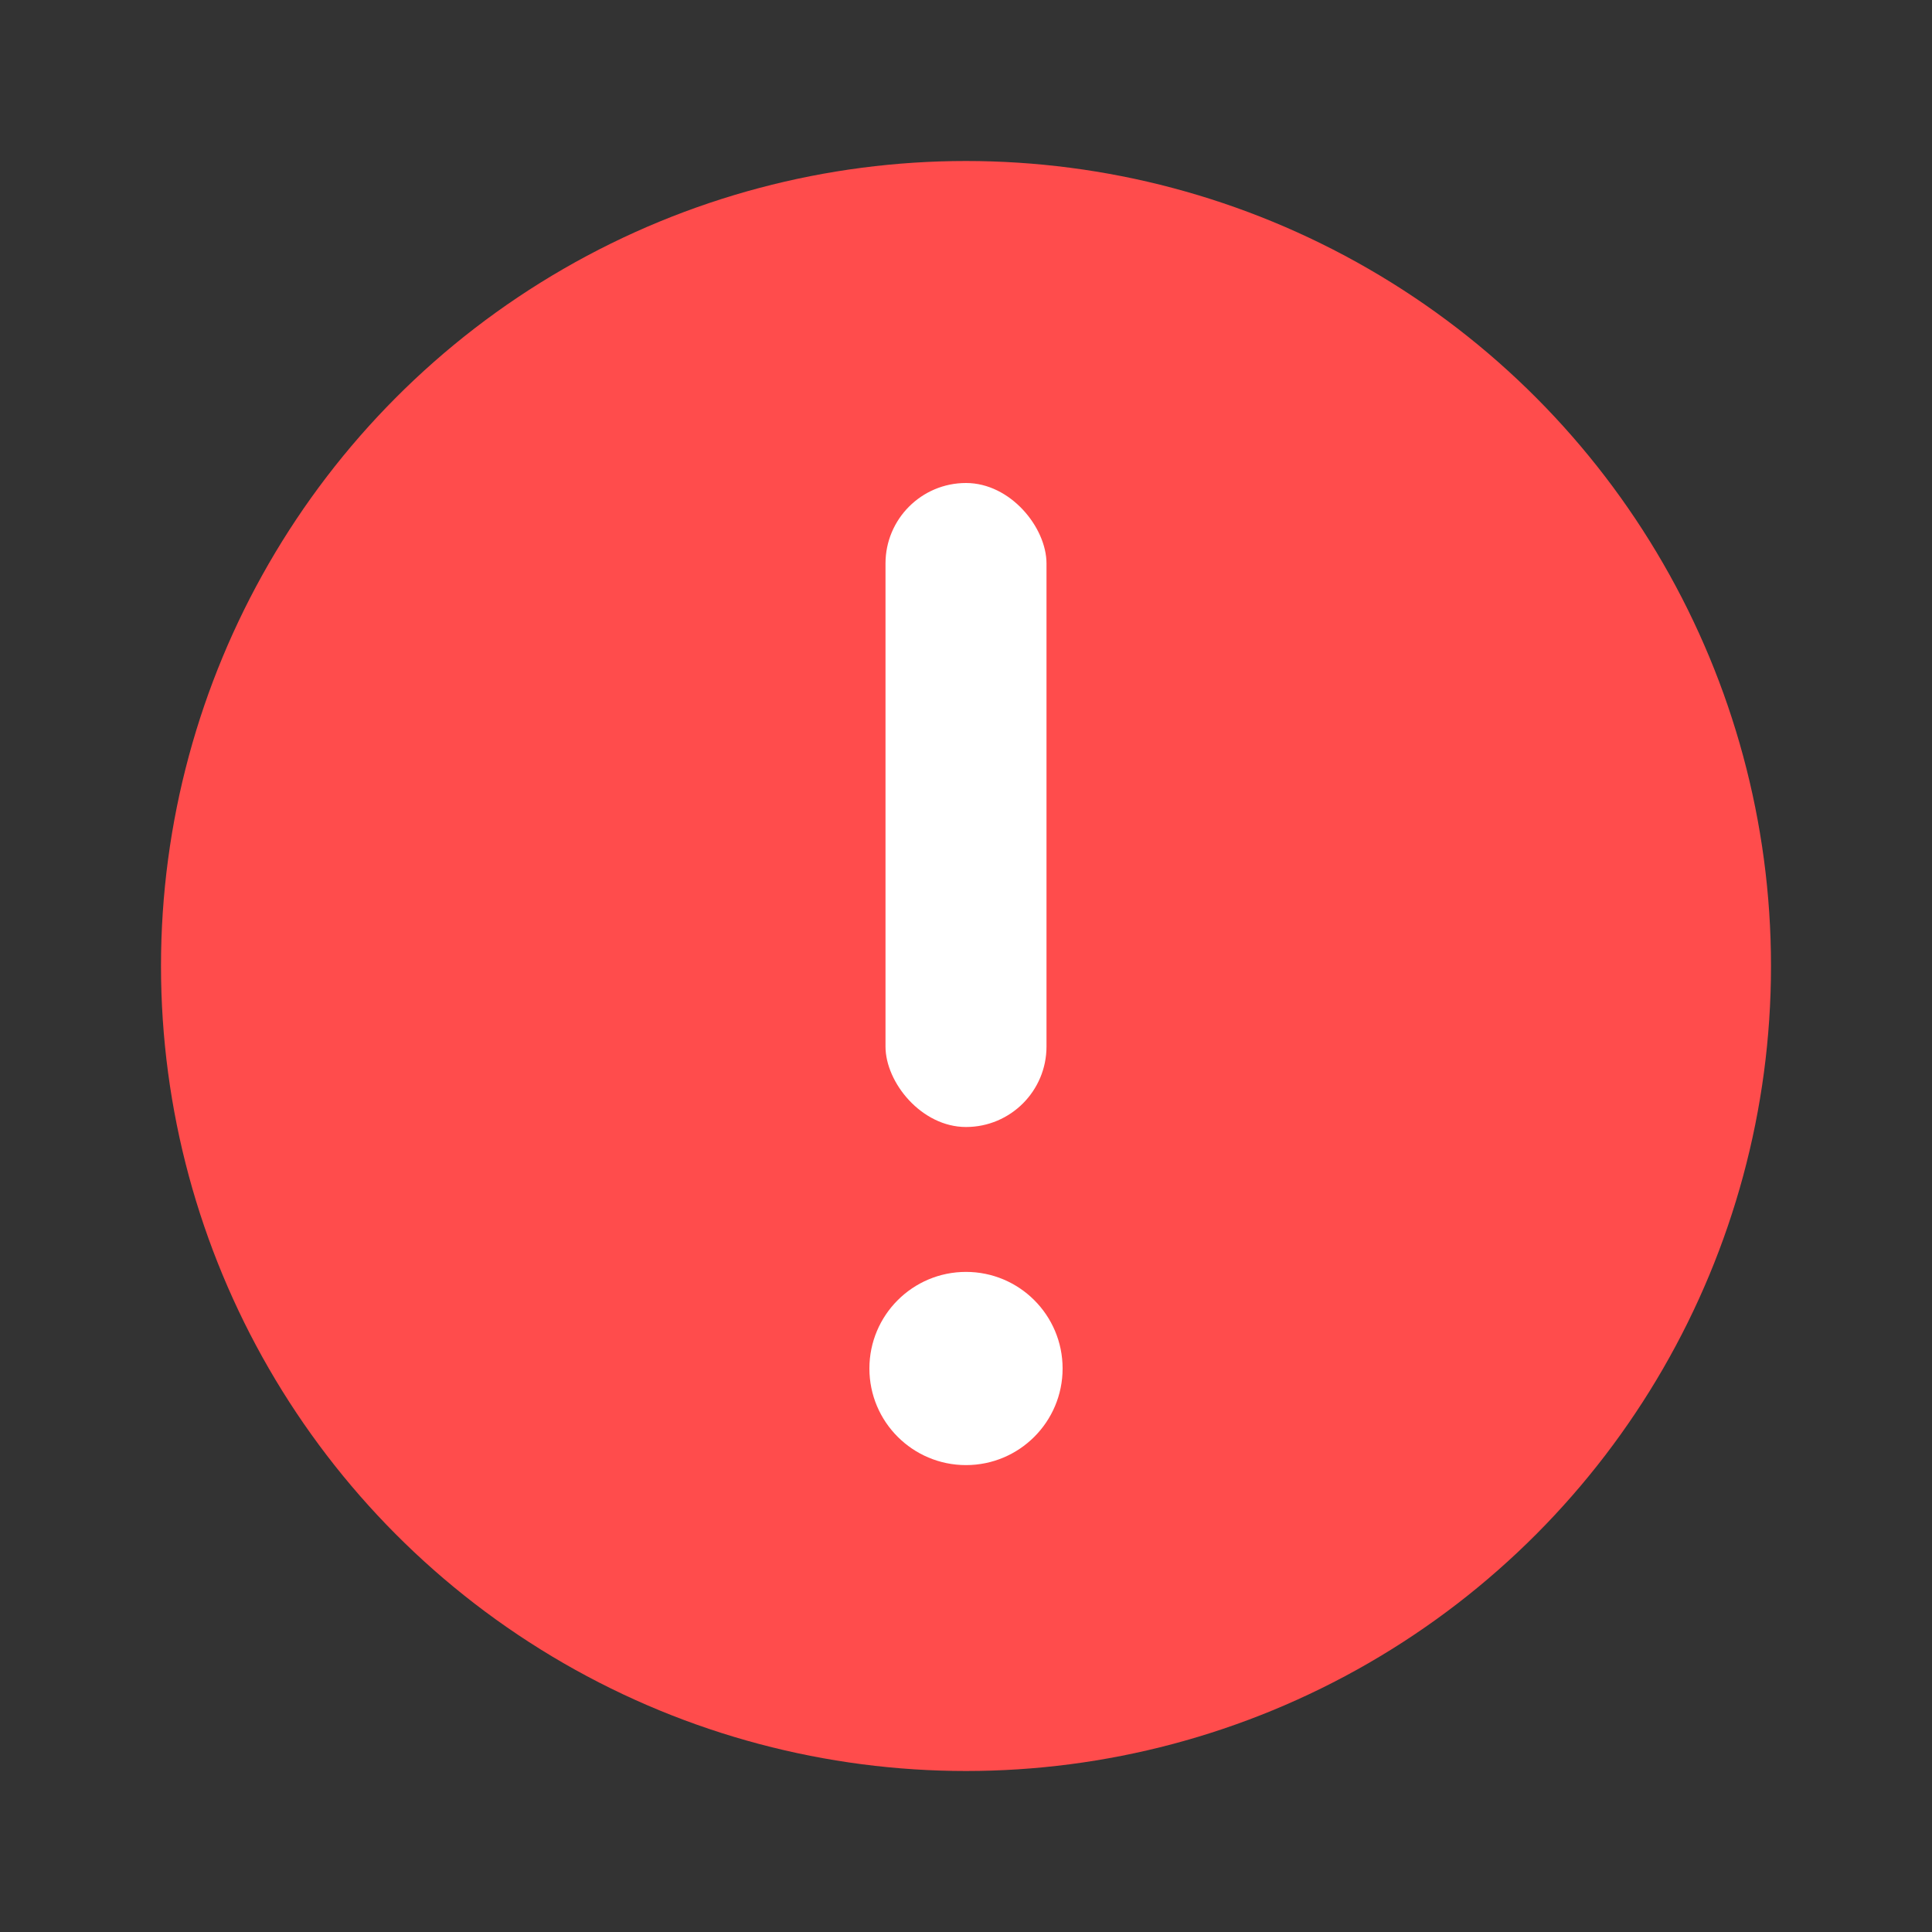 <?xml version="1.0" encoding="UTF-8"?>
<svg xmlns="http://www.w3.org/2000/svg"
     viewBox="0 0 24 24"
     width="16"
     height="16">
    <rect x="0" y="0" width="24" height="24" fill="#333333" stroke="none"/>
    <!-- Outer rounded red circle -->
    <circle cx="12" cy="12" r="10" fill="#FF4C4C" />

    <!-- Exclamation bar -->
    <rect x="11" y="6" width="2" height="8" rx="1" ry="1" fill="white" />

    <!-- Bottom dot -->
    <circle cx="12" cy="17" r="1.2" fill="white" />
</svg>
